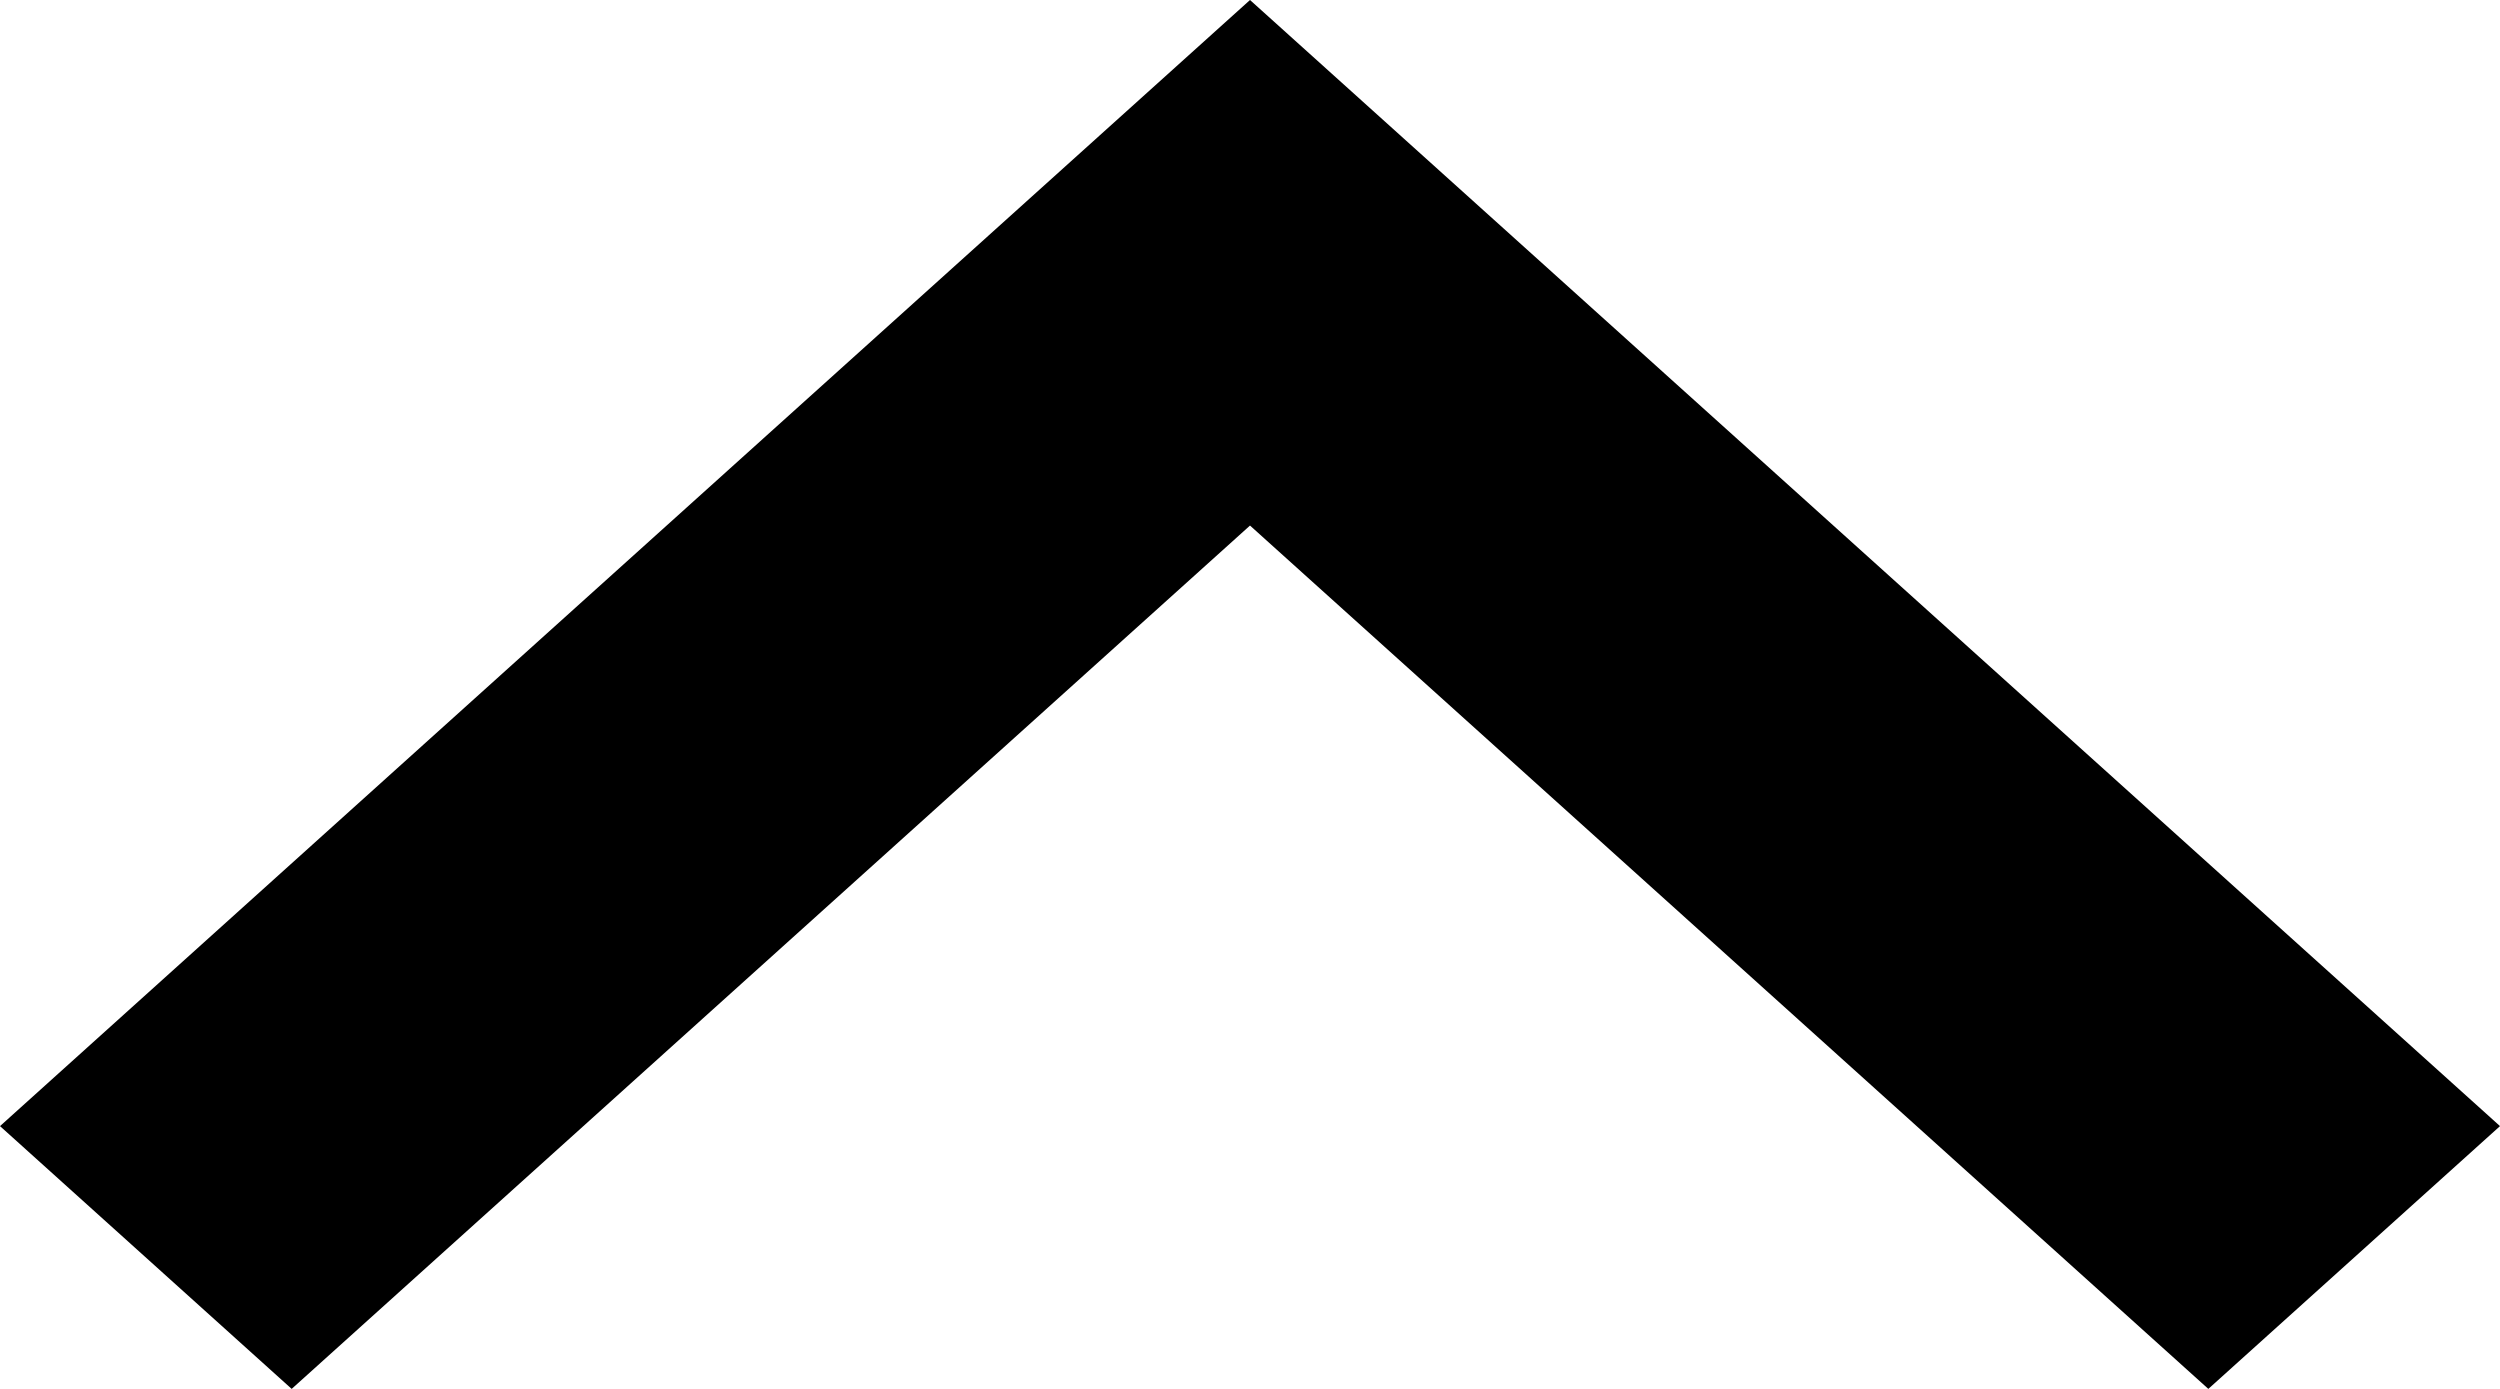 <svg id="SvgjsSvg1000" xmlns="http://www.w3.org/2000/svg" version="1.1" xmlns:xlink="http://www.w3.org/1999/xlink" xmlns:svgjs="http://svgjs.com/svgjs" width="9" height="5" viewBox="0 0 9 5"><title>Forma 1 копия 6</title><desc>Created with Avocode.</desc><defs id="SvgjsDefs1001"></defs><path id="SvgjsPath1007" d="M462.05 619L465.5 615.892L468.95 619L470 618.054L465.5 614L461 618.054Z " fill="#000000" fill-opacity="1" transform="matrix(1,0,0,1,-461,-614)"></path></svg>
